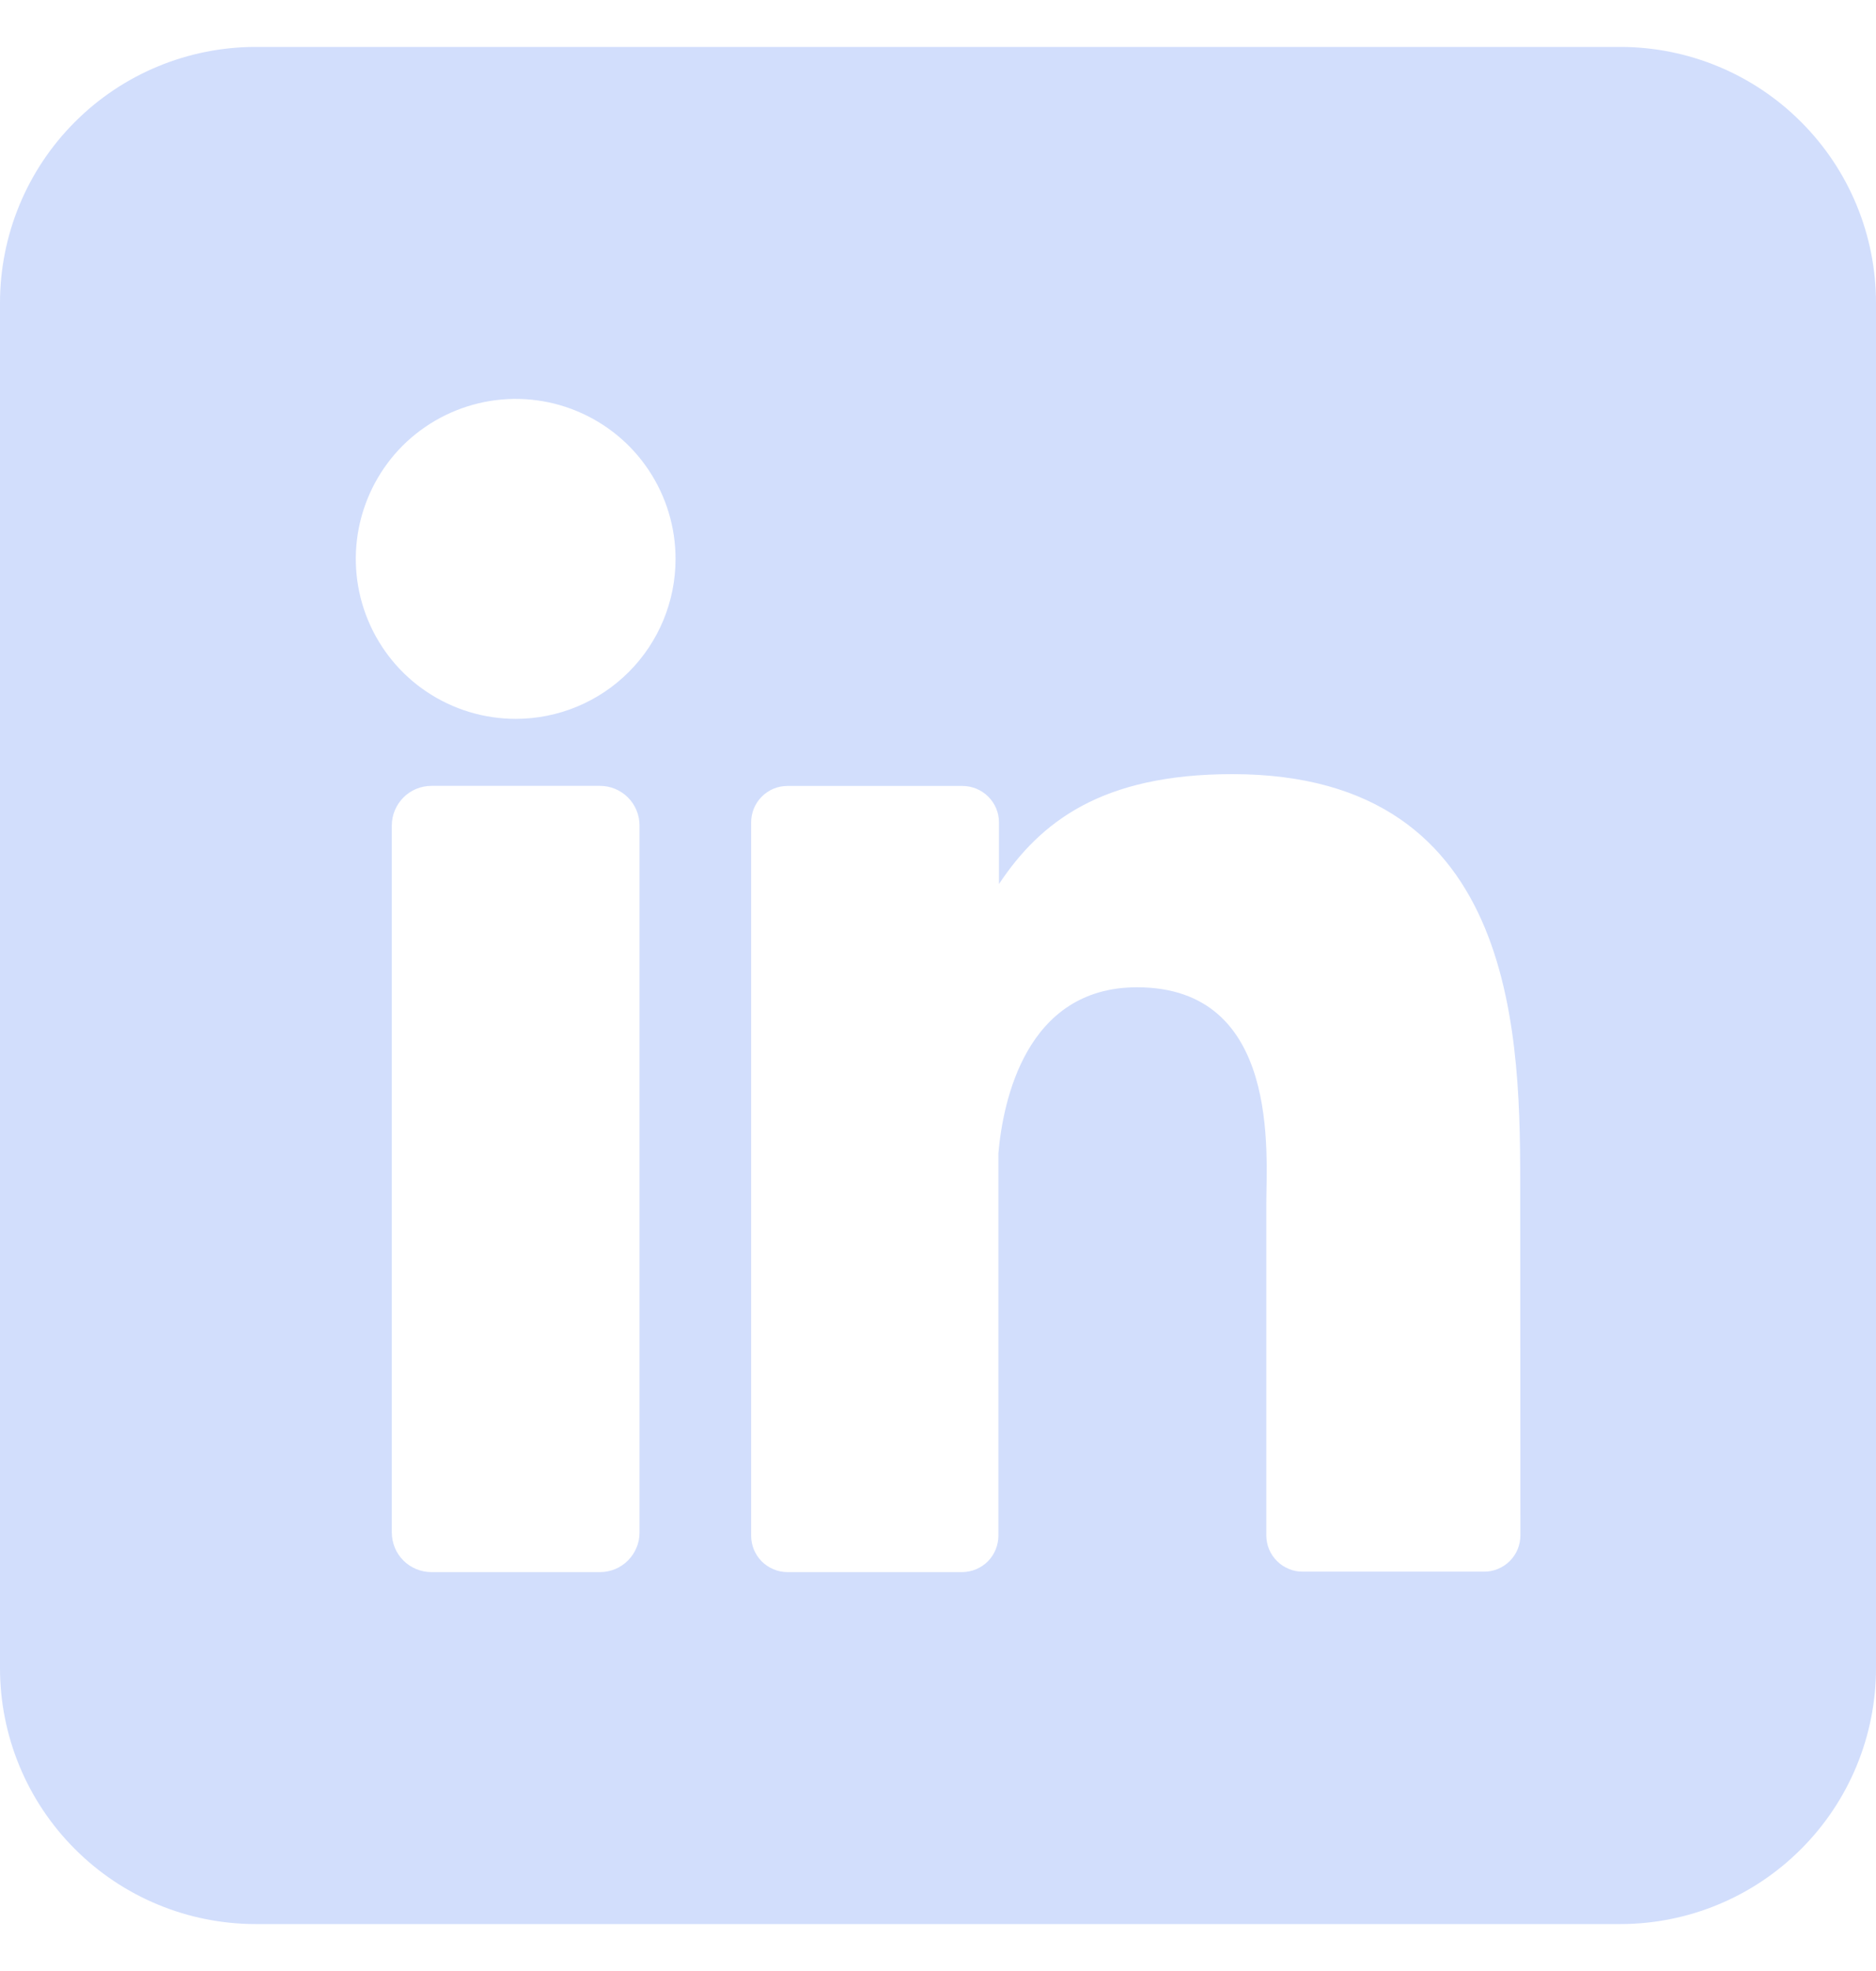 <svg width="20" height="21" viewBox="0 0 20 21" fill="none" xmlns="http://www.w3.org/2000/svg">
<g clip-path="url(#clip0_121_277)">
<path d="M17.273 0.5H2.727C2.004 0.5 1.31 0.787 0.799 1.299C0.287 1.81 0 2.504 0 3.227L0 17.773C0 18.496 0.287 19.19 0.799 19.701C1.31 20.213 2.004 20.5 2.727 20.5H17.273C17.996 20.5 18.69 20.213 19.201 19.701C19.713 19.19 20 18.496 20 17.773V3.227C20 2.504 19.713 1.81 19.201 1.299C18.69 0.787 17.996 0.5 17.273 0.5ZM6.818 16.327C6.818 16.383 6.808 16.438 6.786 16.489C6.765 16.54 6.734 16.587 6.695 16.626C6.656 16.665 6.609 16.697 6.558 16.718C6.507 16.739 6.452 16.75 6.397 16.75H4.6C4.544 16.75 4.489 16.739 4.438 16.718C4.387 16.697 4.34 16.666 4.301 16.627C4.261 16.587 4.23 16.541 4.209 16.489C4.188 16.438 4.177 16.383 4.177 16.327V8.795C4.177 8.683 4.222 8.576 4.301 8.497C4.38 8.417 4.488 8.373 4.6 8.373H6.397C6.509 8.373 6.616 8.418 6.695 8.497C6.774 8.576 6.818 8.684 6.818 8.795V16.327ZM5.498 7.659C5.161 7.659 4.831 7.559 4.551 7.372C4.27 7.185 4.052 6.918 3.923 6.607C3.794 6.295 3.76 5.953 3.826 5.622C3.892 5.291 4.054 4.988 4.292 4.749C4.531 4.511 4.835 4.349 5.165 4.283C5.496 4.217 5.839 4.251 6.15 4.38C6.461 4.509 6.728 4.727 6.915 5.008C7.102 5.288 7.202 5.617 7.202 5.955C7.202 6.407 7.023 6.84 6.703 7.16C6.383 7.48 5.95 7.659 5.498 7.659ZM16.209 16.357C16.209 16.408 16.199 16.459 16.18 16.506C16.16 16.553 16.132 16.596 16.096 16.632C16.059 16.668 16.017 16.697 15.969 16.716C15.922 16.736 15.871 16.746 15.82 16.745H13.889C13.838 16.746 13.787 16.736 13.74 16.716C13.693 16.697 13.65 16.668 13.614 16.632C13.577 16.596 13.549 16.553 13.529 16.506C13.51 16.459 13.5 16.408 13.5 16.357V12.828C13.5 12.301 13.655 10.519 12.122 10.519C10.934 10.519 10.692 11.739 10.644 12.286V16.361C10.644 16.463 10.604 16.561 10.533 16.634C10.461 16.707 10.363 16.748 10.261 16.75H8.395C8.344 16.75 8.294 16.74 8.247 16.72C8.2 16.701 8.157 16.672 8.121 16.636C8.085 16.6 8.057 16.557 8.037 16.51C8.018 16.463 8.008 16.412 8.008 16.361V8.762C8.008 8.712 8.018 8.661 8.037 8.614C8.057 8.567 8.085 8.524 8.121 8.488C8.157 8.452 8.2 8.423 8.247 8.403C8.294 8.384 8.344 8.374 8.395 8.374H10.261C10.364 8.374 10.463 8.415 10.536 8.488C10.609 8.561 10.65 8.659 10.65 8.762V9.419C11.091 8.757 11.744 8.248 13.139 8.248C16.227 8.248 16.207 11.132 16.207 12.716L16.209 16.357Z" fill="#D2DEFC"/>
</g>
<defs>
<clipPath id="clip0_121_277">
<rect width="20" height="20" fill="white" transform="translate(0 0.5)"/>
</clipPath>
</defs>
</svg>
